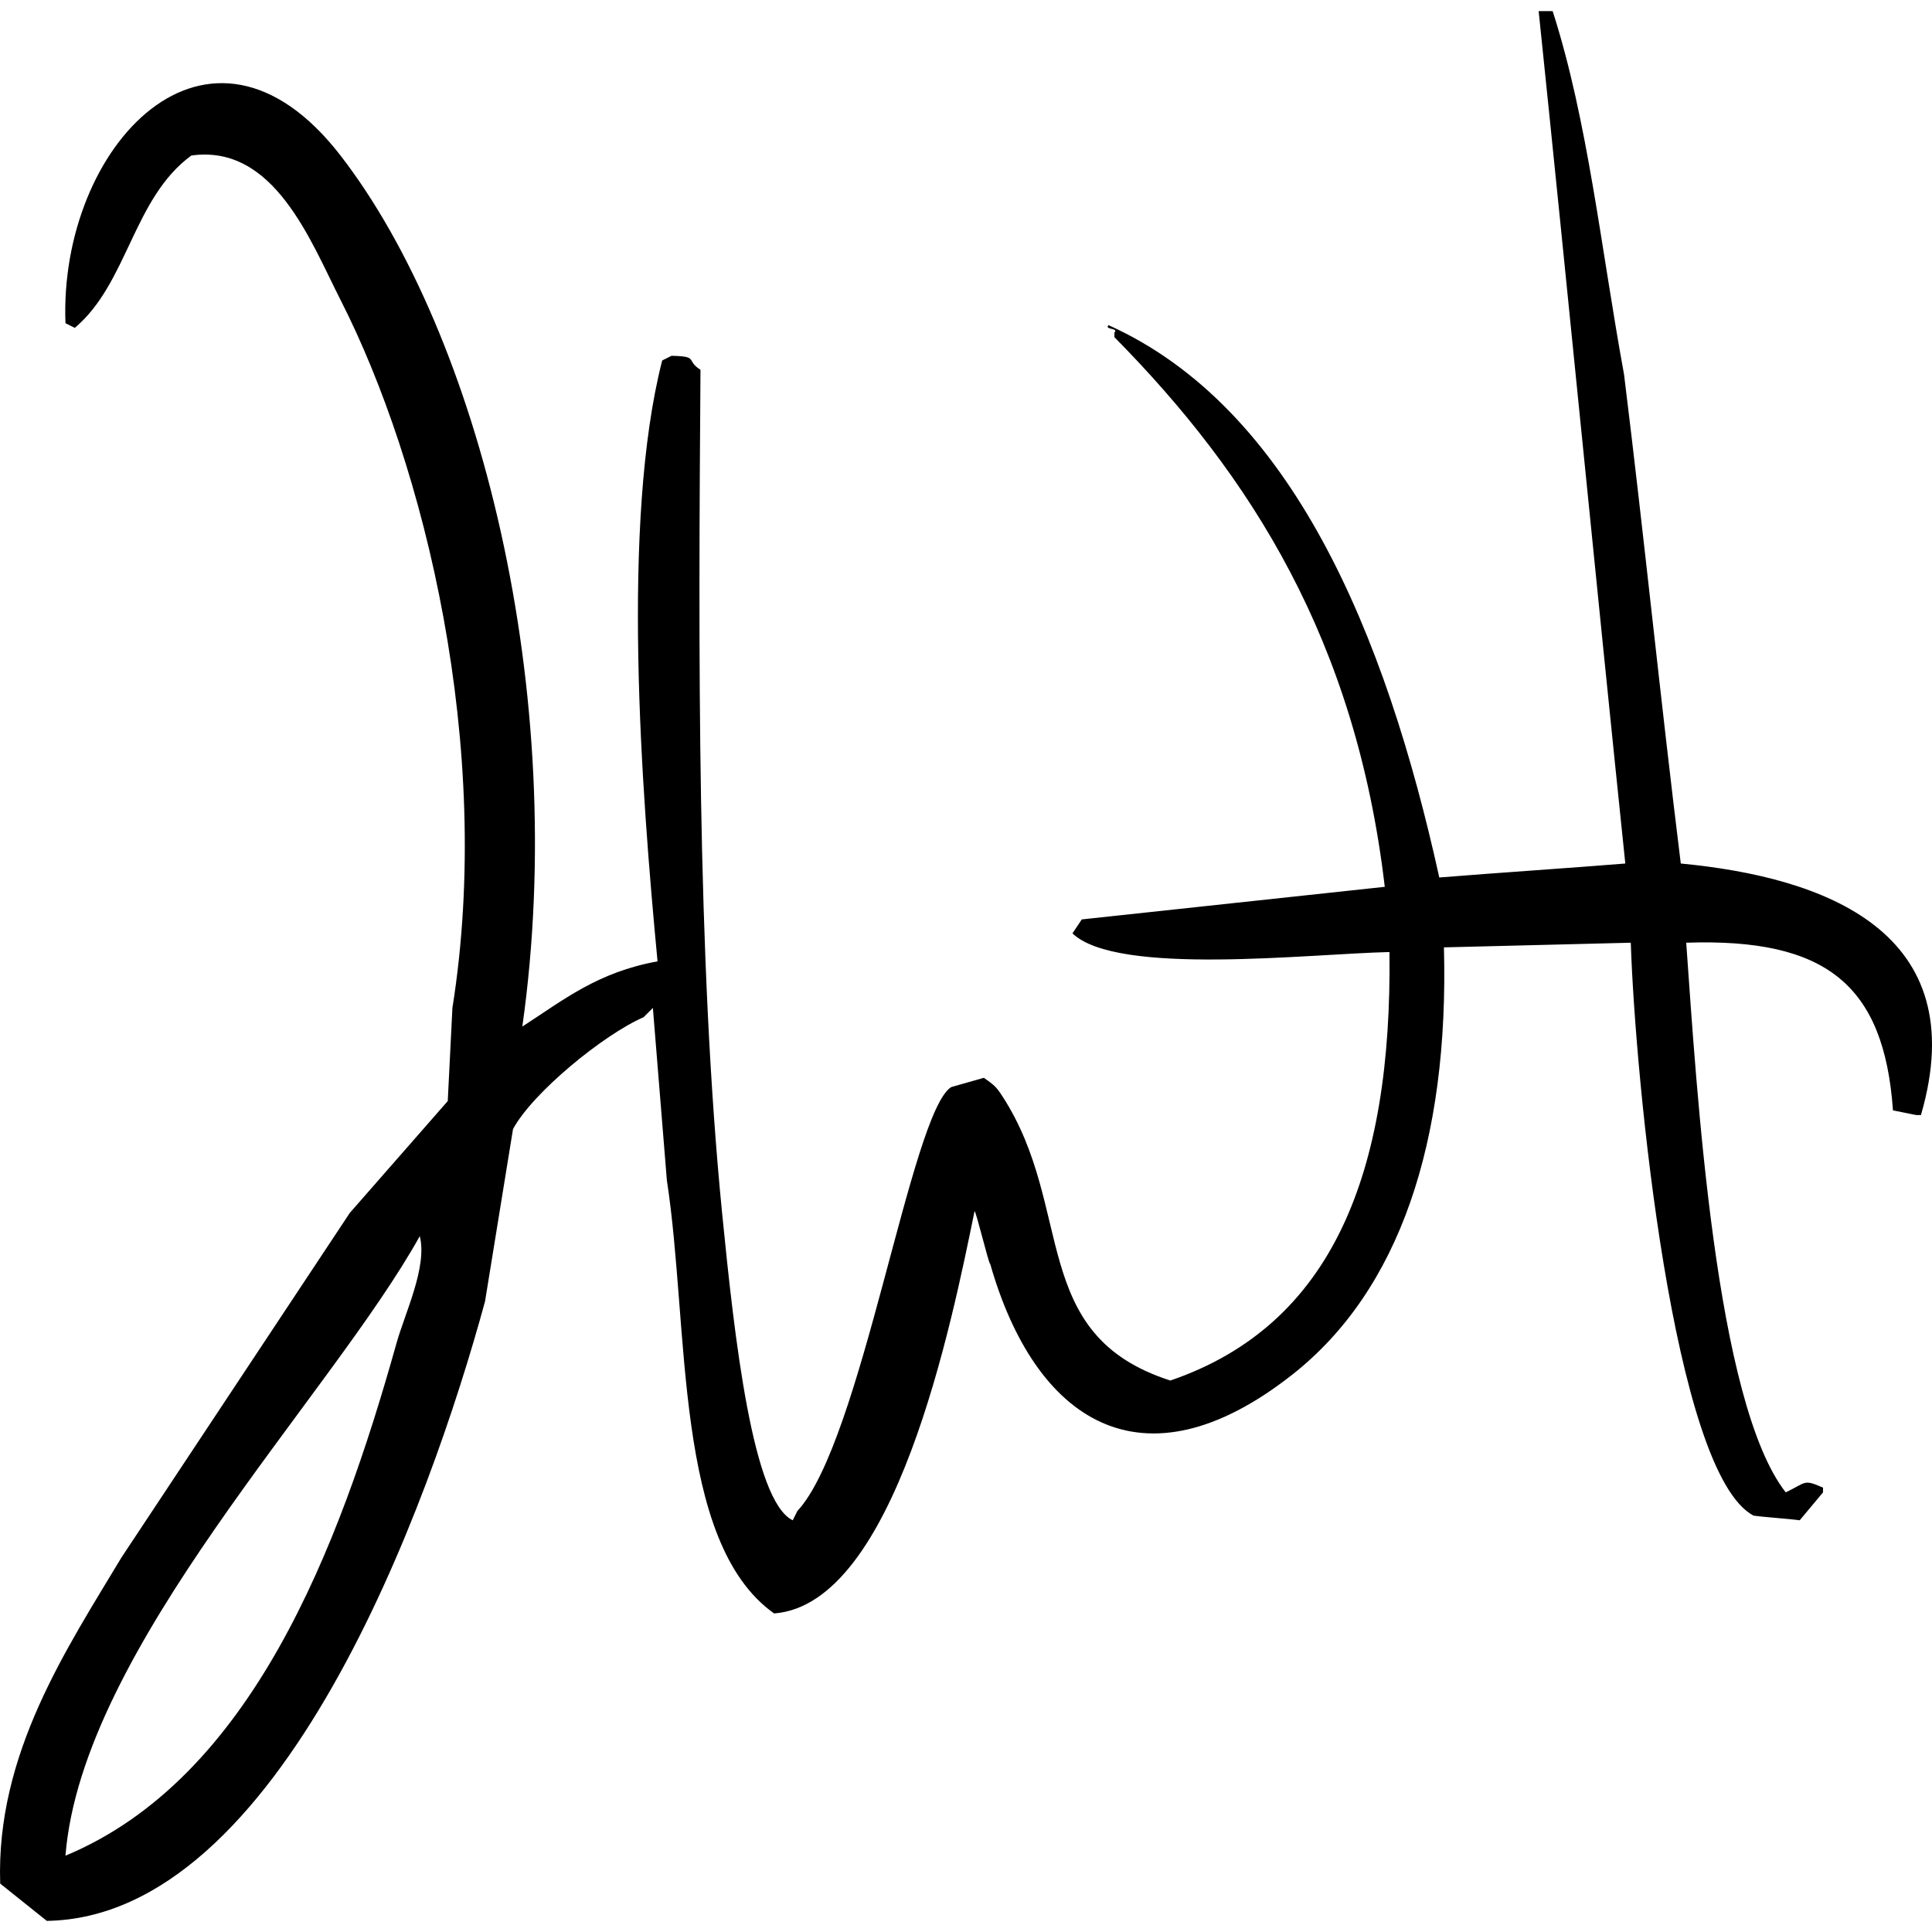 <?xml version="1.0" encoding="utf-8"?>
<!-- Generator: Adobe Illustrator 16.0.0, SVG Export Plug-In . SVG Version: 6.00 Build 0)  -->
<!DOCTYPE svg PUBLIC "-//W3C//DTD SVG 1.1//EN" "http://www.w3.org/Graphics/SVG/1.1/DTD/svg11.dtd">
<svg version="1.1" id="Layer_1" xmlns="http://www.w3.org/2000/svg" xmlns:xlink="http://www.w3.org/1999/xlink" x="0px" y="0px"
	 width="500px" height="500px" viewBox="0 0 500 500" enable-background="new 0 0 500 500" xml:space="preserve">
<path fill-rule="evenodd" clip-rule="evenodd" d="M422.045,243.974c-15.285,0.4-33.072,0.804-48.357,1.204
	c1.344,50.544-11.629,88.799-39.175,110.522c-39.11,30.84-66.704,11.772-78.237-28.554c-0.4,0-3.663-13.692-4.063-13.692
	c-5.87,28.648-20.467,101.735-51.88,104.104c-26.062-18.516-21.863-73.951-27.749-112.103c-1.208-14.876-2.412-29.736-3.619-44.605
	c-0.804,0.808-1.608,1.608-2.412,2.407c-10.282,4.463-28.669,19.46-33.784,28.938c-2.416,14.861-4.827,29.729-7.242,44.598
	c-14.385,52.836-53.024,159.402-113.41,160.33c-4.023-3.215-8.046-6.43-12.065-9.646c-1.144-33.496,17.208-60.77,31.369-84.38
	c19.703-29.737,39.415-59.475,59.118-89.211c8.446-9.638,16.892-19.292,25.338-28.93c0.404-8.038,0.808-16.068,1.208-24.106
	c10.761-67.568-7.259-140.643-28.958-183.233c-7.69-15.092-17.148-40.395-38.611-37.367C34.415,51.303,33.083,73.317,19.354,84.851
	c-0.804-0.403-1.607-0.804-2.411-1.207C15.18,37.882,54.007-3.864,88.126,40.249c35.776,46.249,59.282,138.903,47.053,225.424
	c10.813-6.99,19.455-14.045,34.992-16.876c-4.227-44.502-9.458-113.878,1.204-155.508c0.804-0.404,1.612-0.804,2.416-1.208
	c7.226,0.152,3.523,1.128,7.494,3.615c-0.512,71.947-0.963,151.837,5.591,218.189c3.219,32.608,7.942,74.598,18.284,79.565
	c0.404-0.8,0.804-1.608,1.208-2.416c16.668-17.868,29.353-103.2,39.814-109.702c2.815-0.8,5.631-1.6,8.446-2.399
	c2.463,1.768,3.119,2.144,4.822,4.823c18.819,29.025,6.519,61.682,43.438,73.526c42.021-14.381,57.395-53.804,56.706-110.898
	c-20.858,0.477-70.479,6.271-82.044-4.826c0.799-1.204,1.607-2.408,2.415-3.615c26.138-2.812,52.284-5.623,78.413-8.435
	c-7.486-63.757-34.647-106.438-69.967-142.25c0-0.4,0-0.805,0-1.204c1.199-1.204-2.728-0.7-1.52-1.903
	c47.309,21.295,71.639,79.585,85.596,142.942c14.876-1.204,33.256-2.411,48.141-3.615C412.99,149.951,405.84,76.405,398.202,2.878
	c0.407,0,0.808,0,1.208,0c0.799,0,1.607,0,2.415,0c9.149,28.434,12.541,61.646,18.476,94.026
	c5.223,42.186,9.454,84.384,14.685,126.574c37.048,3.527,75.998,17.52,62.153,65.101c-0.399,0-0.808,0-1.207,0
	c-2.016-0.399-4.023-0.808-6.031-1.215c-2.312-32.521-17.324-44.622-53.508-43.391c2.752,38.407,7.526,118.973,25.754,142.247
	c5.352-2.544,4.512-3.503,9.654-1.216c0,0.408,0,0.808,0,1.216c-2.008,2.407-4.023,4.814-6.039,7.23
	c-2.814-0.4-9.117-0.8-11.933-1.208C433.05,381.374,423.196,279.222,422.045,243.974z M108.638,319.916
	c-23.163,41.638-87.451,106.615-91.694,160.331c47.953-19.972,70.731-79.278,85.664-132.609
	C104.783,339.863,110.649,327.818,108.638,319.916z"/>
<g>
</g>
<g>
</g>
<g>
</g>
<g>
</g>
<g>
</g>
<g>
</g>
<g>
</g>
<g>
</g>
<g>
</g>
<g>
</g>
<g>
</g>
<g>
</g>
<g>
</g>
<g>
</g>
<g>
</g>
</svg>
